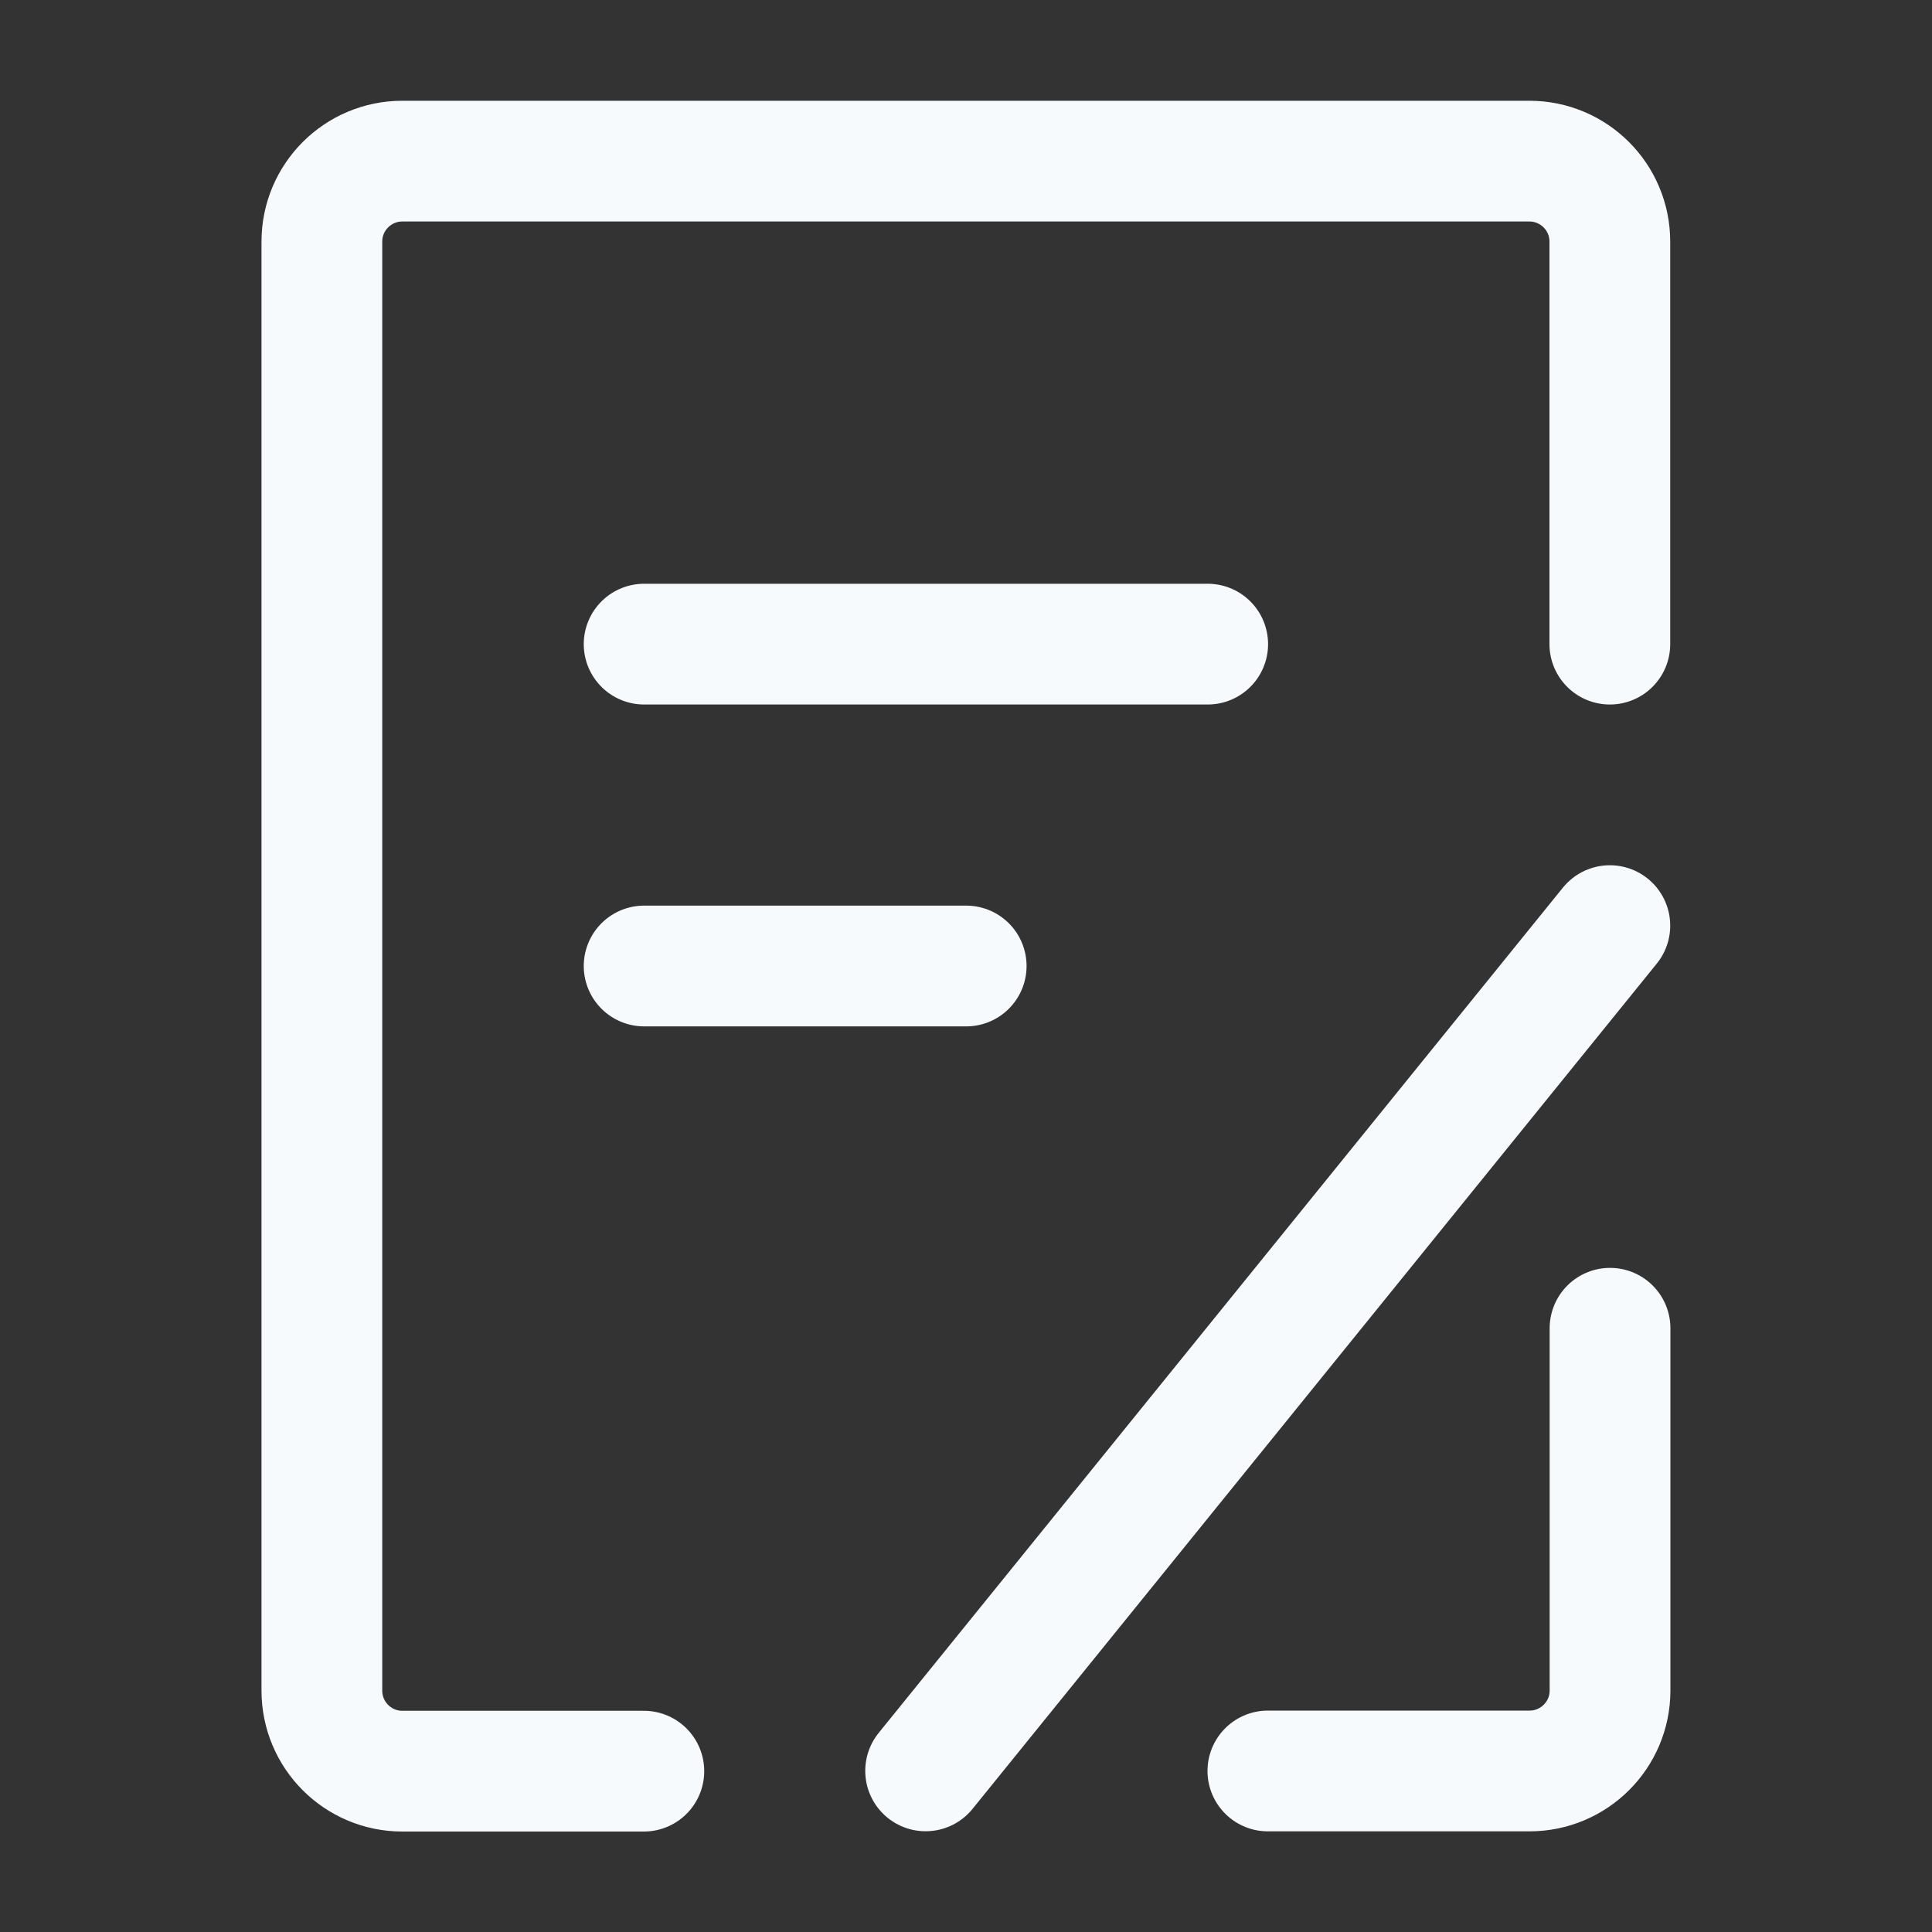 <svg width="20" height="20" viewBox="0 0 20 20" fill="none" xmlns="http://www.w3.org/2000/svg">
<rect x="0" y="0" width="20" height="20" fill="#333333" stroke="none"/>
<path d="M16.667 13.75V17.5C16.667 17.96 16.294 18.333 15.833 18.333H13.125" stroke="rgba(247, 250, 252, 1)" stroke-width="1.25" stroke-linecap="round" stroke-linejoin="round"/>
<path d="M16.665 6.668V2.501C16.665 2.041 16.292 1.668 15.832 1.668H4.165C3.705 1.668 3.332 2.041 3.332 2.501V17.501C3.332 17.962 3.705 18.335 4.165 18.335H6.665" stroke="rgba(247, 250, 252, 1)" stroke-width="1.25" stroke-linecap="round" stroke-linejoin="round"/>
<path d="M6.668 6.668H12.502" stroke="rgba(247, 250, 252, 1)" stroke-width="1.25" stroke-linecap="round"/>
<path d="M9.582 18.332L16.665 9.582" stroke="rgba(247, 250, 252, 1)" stroke-width="1.25" stroke-linecap="round"/>
<path d="M6.668 10H10.002" stroke="rgba(247, 250, 252, 1)" stroke-width="1.25" stroke-linecap="round"/>
</svg>
